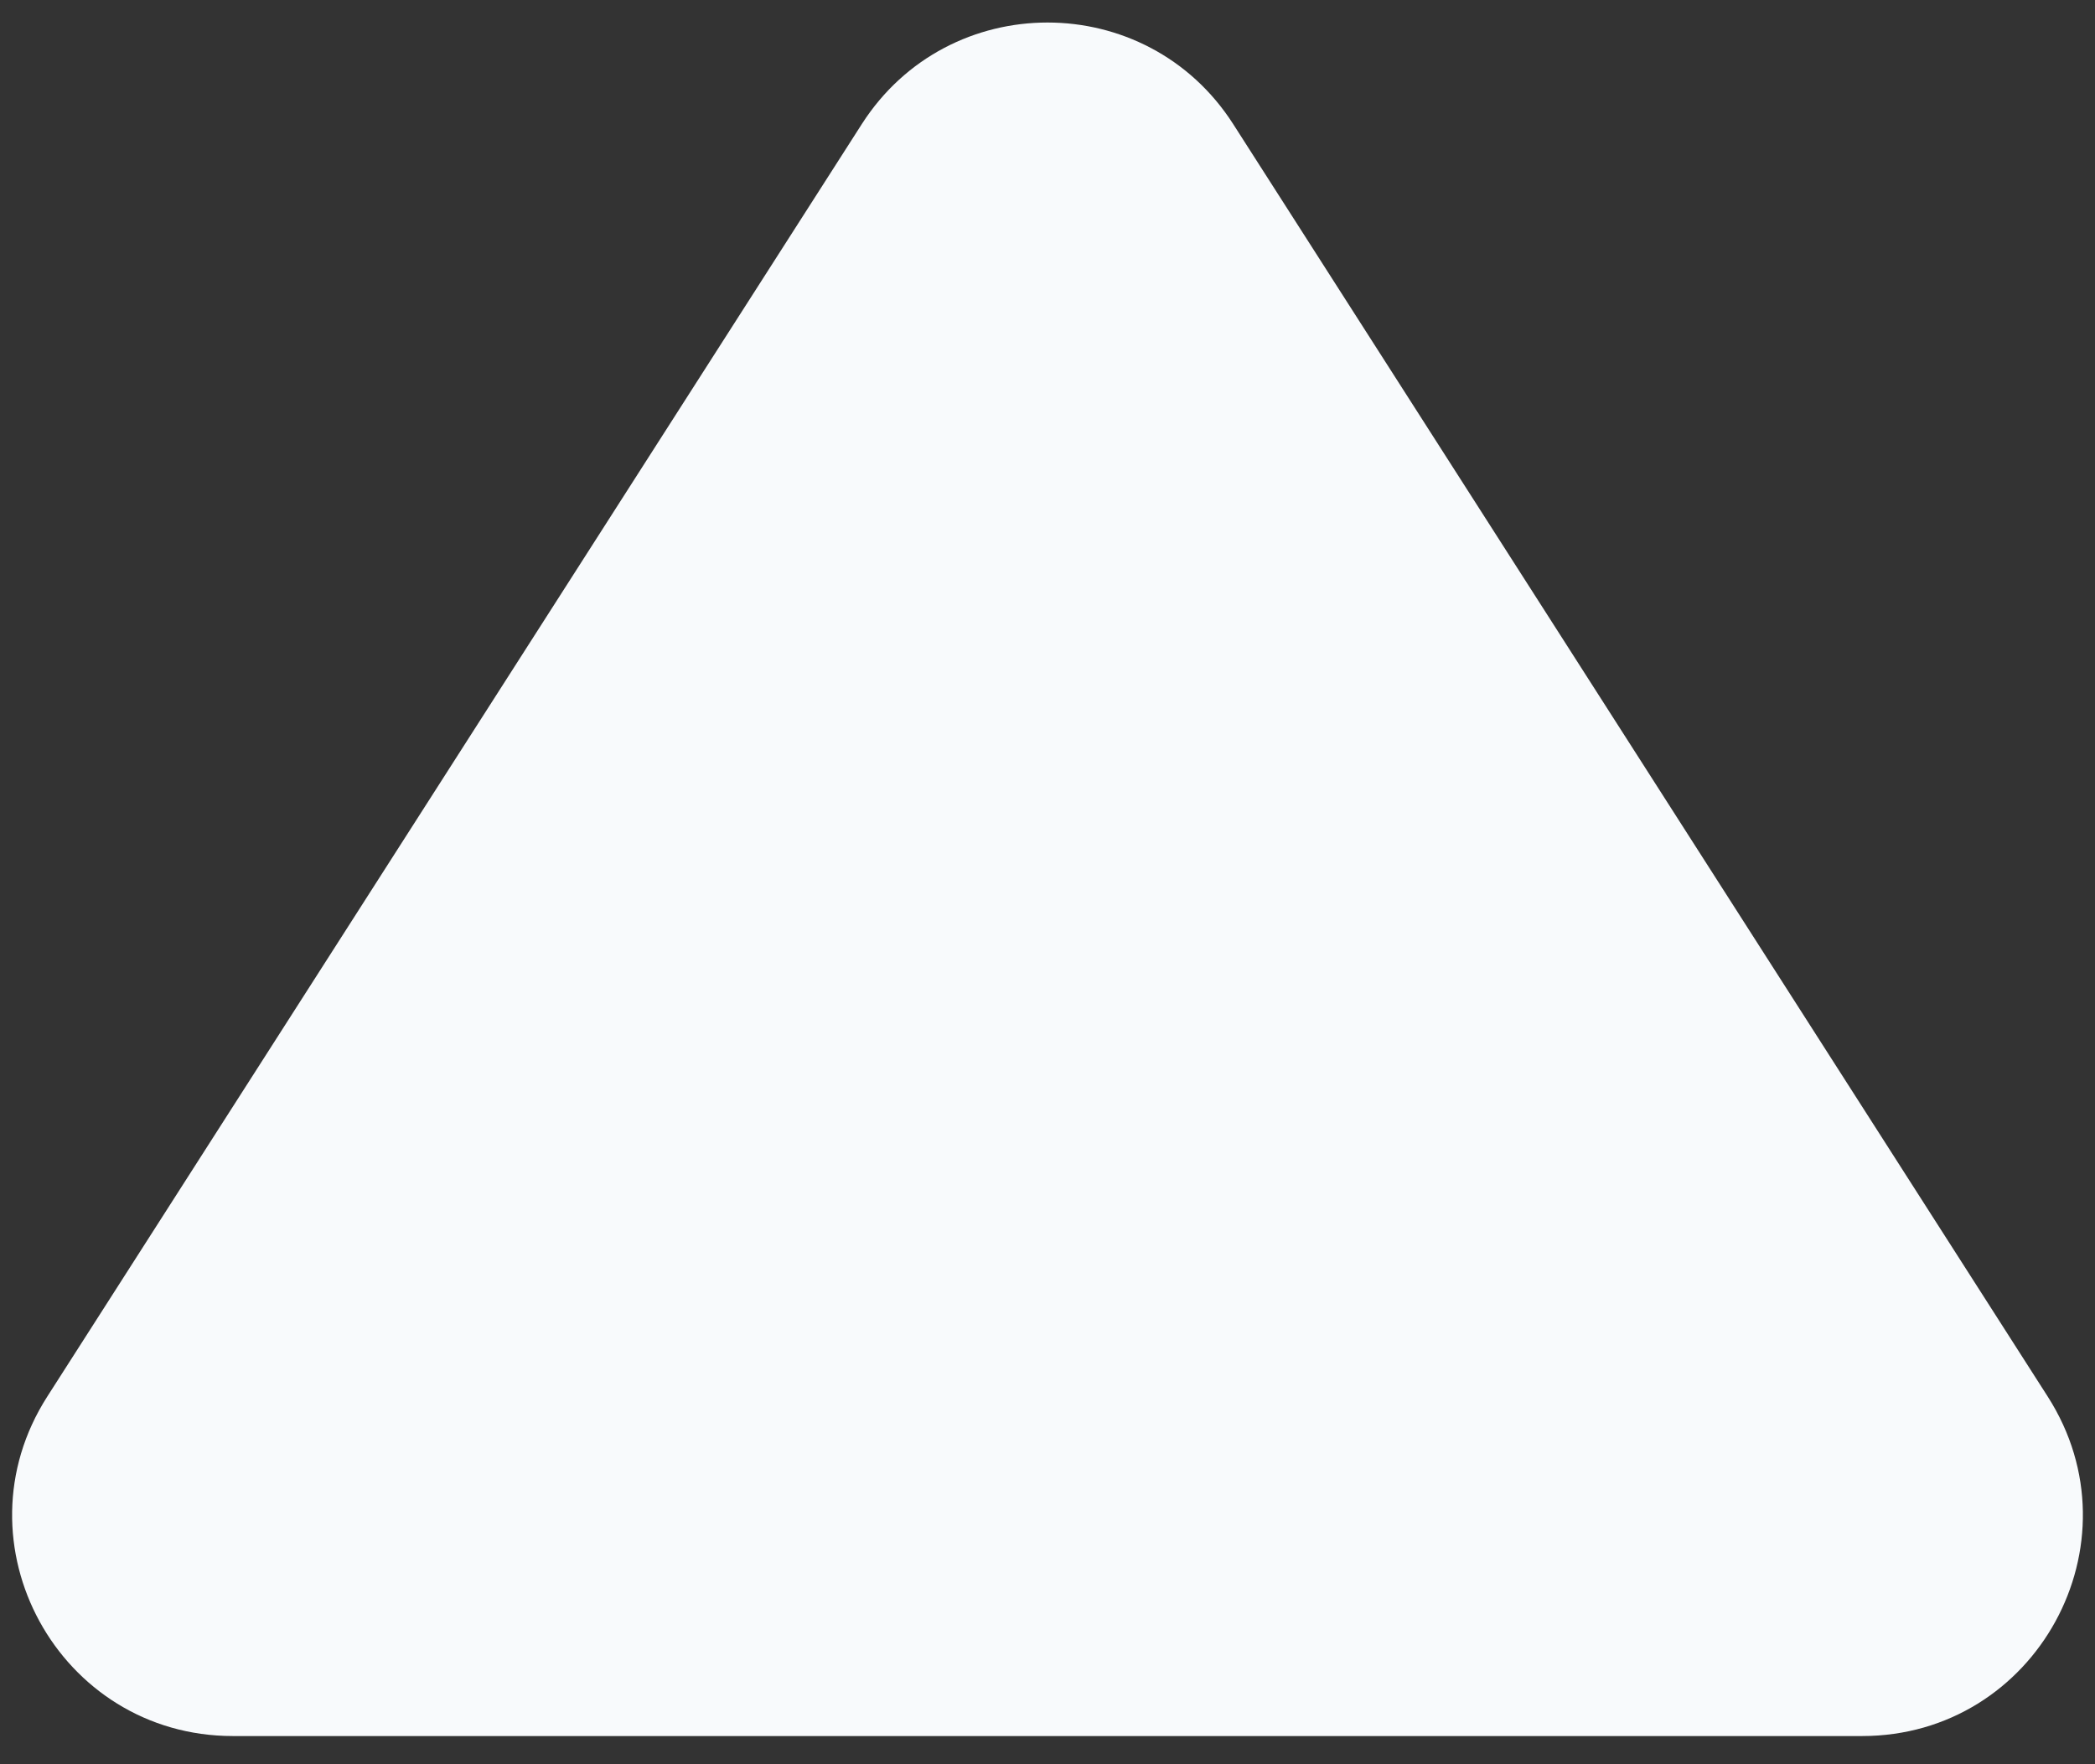 <svg width="38" height="32" viewBox="0 0 38 32" fill="none" xmlns="http://www.w3.org/2000/svg">
<rect x="0" y="0" width="38" height="32" fill="#333333" stroke="none"/>
<path d="M15.631 2.252C17.204 -0.206 20.796 -0.206 22.369 2.252L37.143 25.332C38.847 27.995 36.935 31.489 33.774 31.489H4.226C1.065 31.489 -0.847 27.995 0.857 25.332L15.631 2.252Z" fill="#f8fafc"/>
</svg>
